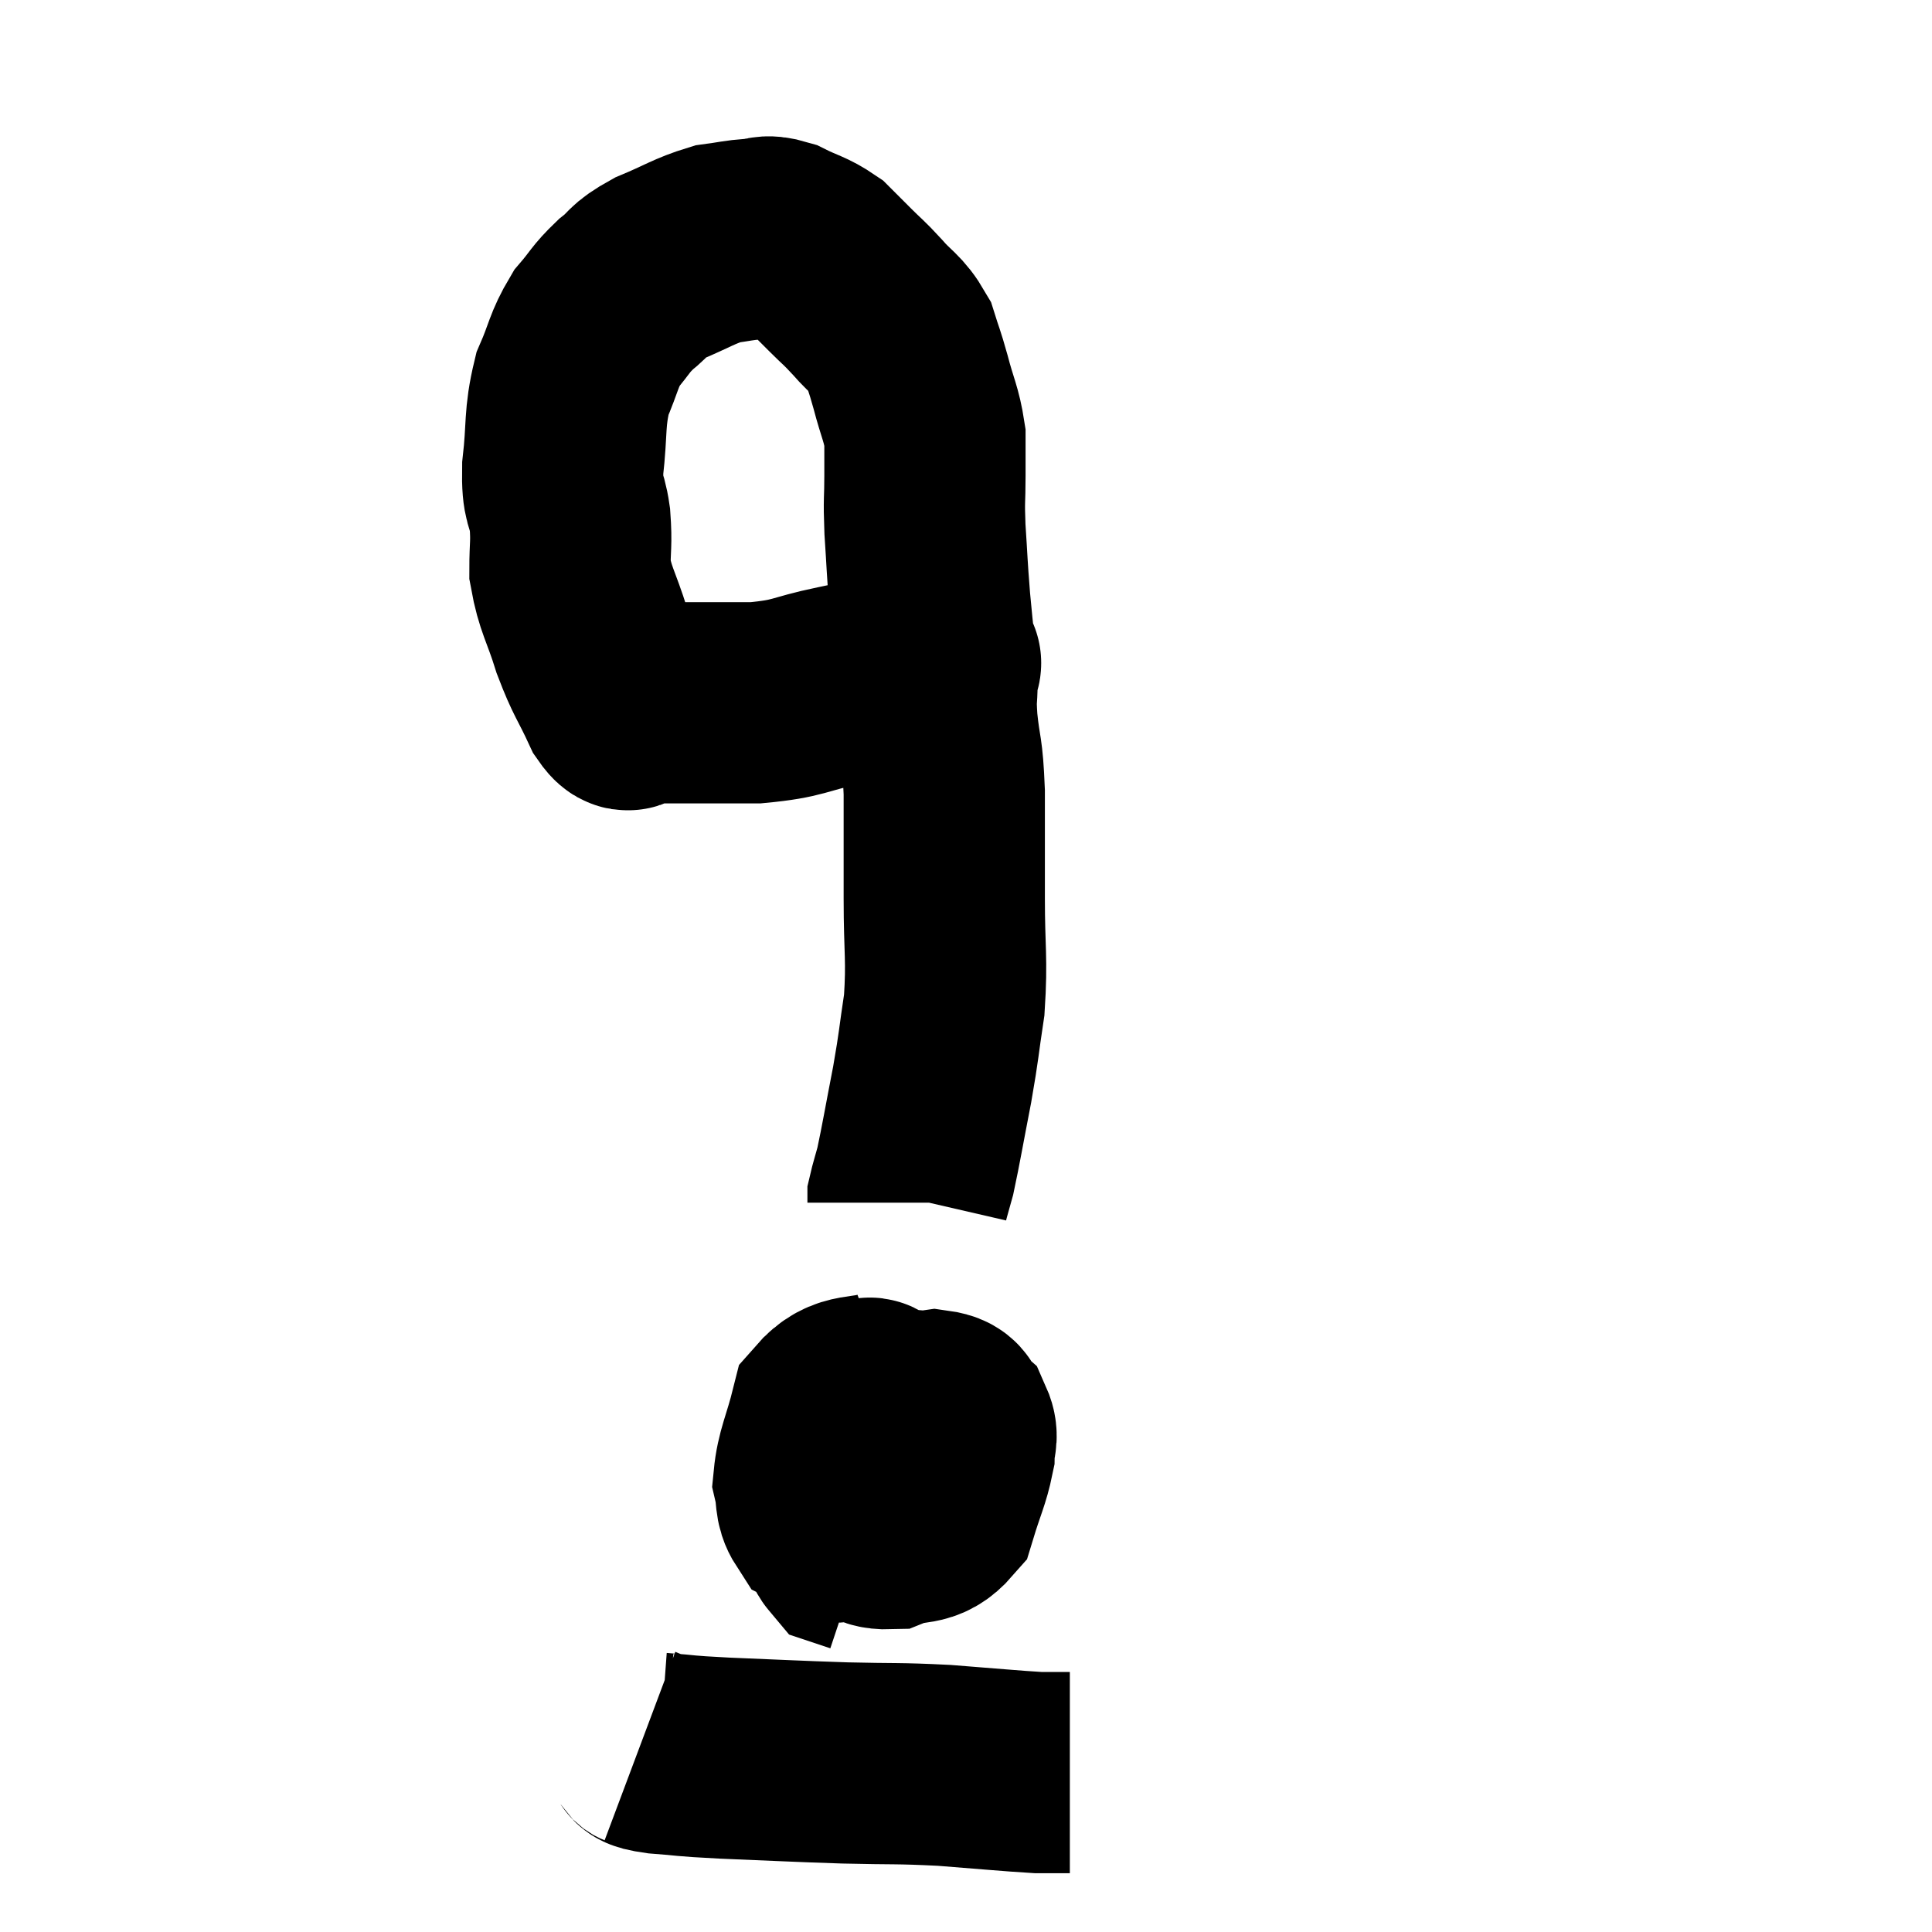 <svg width="48" height="48" viewBox="0 0 48 48" xmlns="http://www.w3.org/2000/svg"><path d="M 23.16 16.44 C 23.13 16.5, 23.685 16.41, 23.1 16.56 C 21.96 16.8, 21.9 16.815, 20.82 17.04 C 19.8 17.25, 19.89 17.355, 18.78 17.46 C 17.58 17.46, 17.13 17.46, 16.38 17.46 C 16.08 17.46, 16.02 17.46, 15.78 17.46 C 15.6 17.46, 15.69 17.85, 15.42 17.46 C 15.06 16.68, 15.015 16.725, 14.7 15.9 C 14.43 15.03, 14.295 14.91, 14.16 14.16 C 14.16 13.53, 14.205 13.53, 14.16 12.9 C 14.07 12.27, 13.965 12.48, 13.98 11.64 C 14.1 10.59, 14.01 10.41, 14.22 9.54 C 14.52 8.85, 14.49 8.715, 14.82 8.16 C 15.18 7.74, 15.15 7.695, 15.54 7.32 C 15.96 6.99, 15.81 6.975, 16.38 6.66 C 17.1 6.36, 17.235 6.24, 17.82 6.06 C 18.27 6, 18.33 5.97, 18.72 5.94 C 19.05 5.94, 18.975 5.82, 19.38 5.94 C 19.86 6.18, 19.965 6.165, 20.34 6.42 C 20.61 6.69, 20.58 6.66, 20.88 6.96 C 21.21 7.29, 21.18 7.23, 21.54 7.62 C 21.93 8.07, 22.05 8.055, 22.32 8.52 C 22.47 9, 22.455 8.895, 22.62 9.48 C 22.8 10.17, 22.89 10.275, 22.98 10.86 C 22.98 11.34, 22.98 11.25, 22.98 11.82 C 22.98 12.48, 22.95 12.36, 22.98 13.14 C 23.04 14.04, 23.025 13.995, 23.1 14.94 C 23.19 15.93, 23.235 16.17, 23.28 16.92 C 23.28 17.43, 23.235 17.25, 23.28 17.94 C 23.37 18.81, 23.415 18.585, 23.46 19.68 C 23.46 21, 23.46 21, 23.46 22.32 C 23.46 23.64, 23.535 23.805, 23.46 24.96 C 23.31 25.95, 23.34 25.905, 23.16 26.94 C 22.95 28.02, 22.89 28.395, 22.74 29.1 C 22.65 29.43, 22.605 29.565, 22.56 29.76 C 22.56 29.82, 22.56 29.85, 22.56 29.88 C 22.56 29.88, 22.56 29.88, 22.56 29.88 C 22.56 29.88, 22.56 29.88, 22.56 29.88 L 22.56 29.88" fill="none" stroke="black" stroke-width="5"></path><path d="M 22.2 34.5 C 21.42 34.8, 21.135 34.53, 20.64 35.1 C 20.43 35.94, 20.28 36.165, 20.22 36.78 C 20.31 37.17, 20.235 37.305, 20.4 37.56 C 20.64 37.68, 20.475 37.875, 20.88 37.8 C 21.45 37.53, 21.675 37.59, 22.02 37.26 C 22.14 36.87, 22.17 36.9, 22.26 36.48 C 22.32 36.03, 22.365 35.91, 22.38 35.58 C 22.35 35.37, 22.455 35.34, 22.32 35.16 C 22.08 35.01, 22.05 34.92, 21.84 34.86 C 21.66 34.89, 21.63 34.53, 21.48 34.92 C 21.36 35.67, 21.3 35.76, 21.24 36.42 C 21.24 36.99, 21.03 37.17, 21.24 37.56 C 21.66 37.77, 21.57 37.995, 22.08 37.98 C 22.68 37.74, 22.875 37.965, 23.28 37.5 C 23.49 36.81, 23.595 36.63, 23.7 36.12 C 23.7 35.79, 23.82 35.73, 23.7 35.46 C 23.46 35.25, 23.655 35.1, 23.22 35.04 C 22.59 35.13, 22.515 34.875, 21.96 35.22 C 21.48 35.82, 21.3 35.775, 21 36.42 C 20.88 37.11, 20.745 37.29, 20.76 37.8 C 20.91 38.13, 20.895 38.265, 21.06 38.46 L 21.42 38.58" fill="none" stroke="black" stroke-width="5"></path><path d="M 15.9 43.38 C 16.14 43.47, 15.855 43.485, 16.38 43.56 C 17.19 43.62, 16.845 43.62, 18 43.68 C 19.5 43.74, 19.635 43.755, 21 43.8 C 22.23 43.83, 22.26 43.8, 23.46 43.86 C 24.63 43.95, 25.065 43.995, 25.8 44.04 C 26.1 44.04, 26.205 44.04, 26.4 44.04 L 26.58 44.04" fill="none" stroke="black" stroke-width="5"></path></svg>